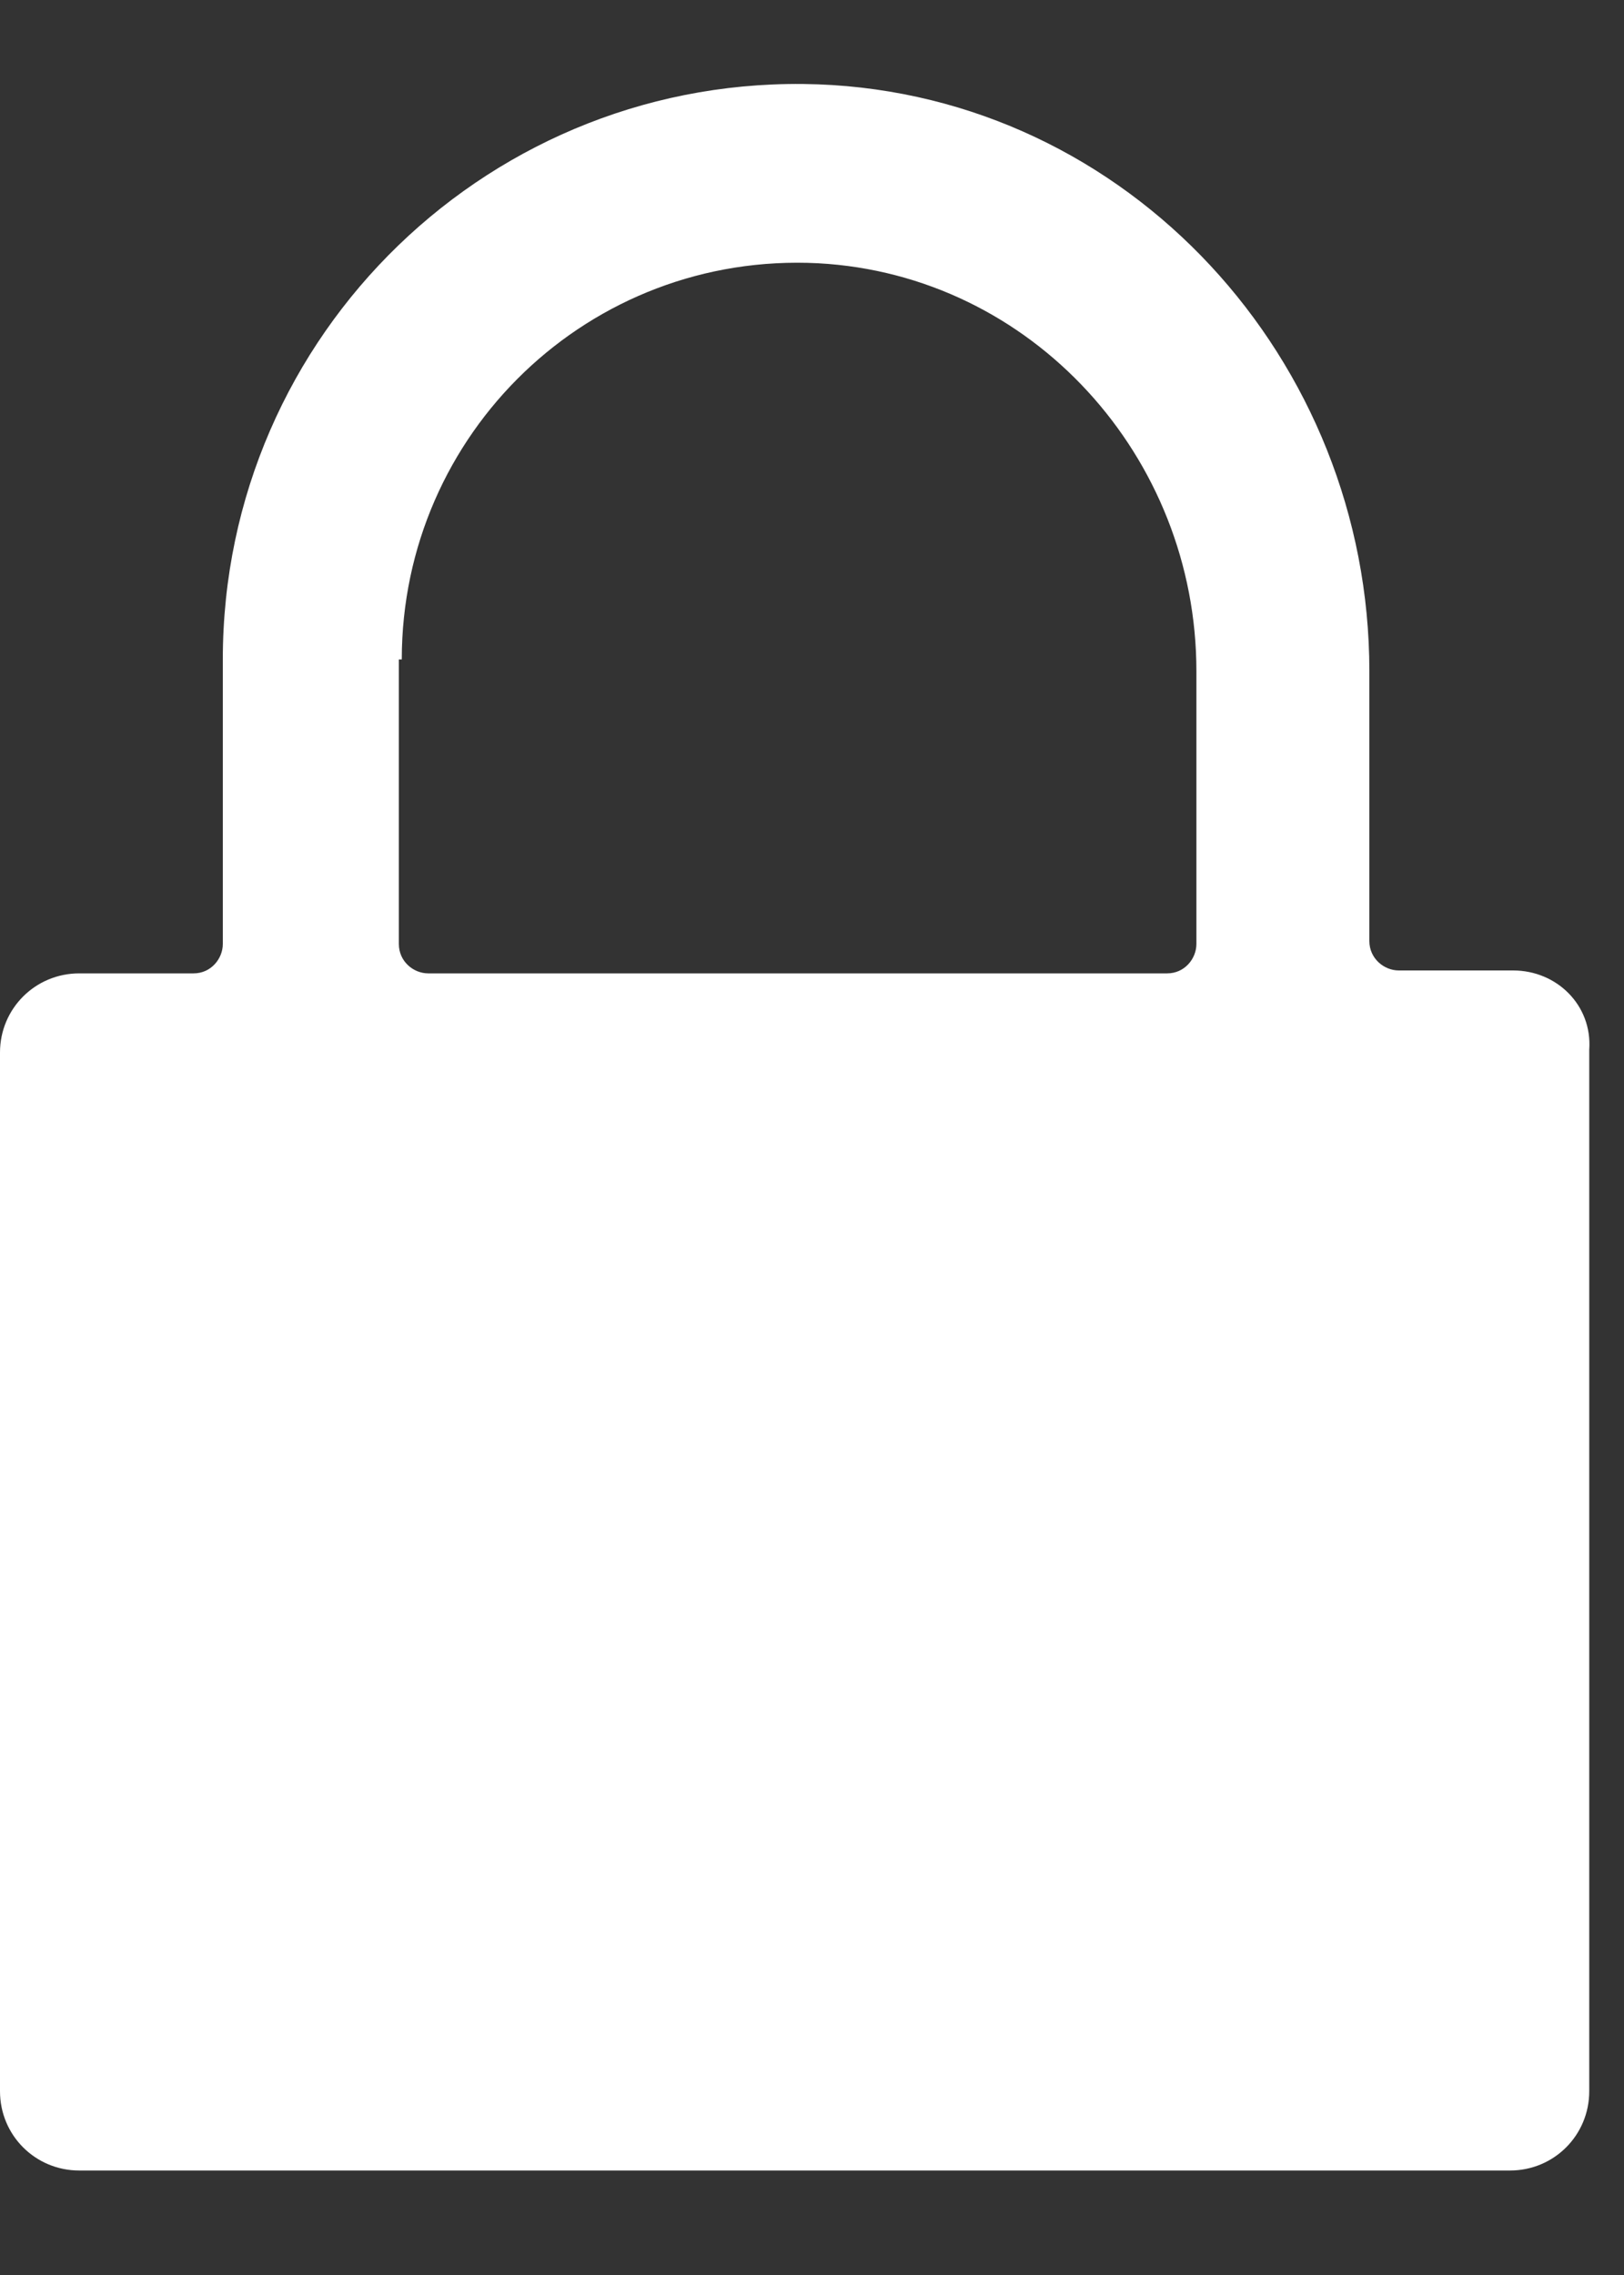 <?xml version="1.0" encoding="UTF-8" standalone="no"?>
<svg width="10px" height="14px" viewBox="0 0 10 14" version="1.1" xmlns="http://www.w3.org/2000/svg" xmlns:xlink="http://www.w3.org/1999/xlink" xmlns:sketch="http://www.bohemiancoding.com/sketch/ns">
    <rect x="0" y="0" width="10" height="14" fill="#333333" stroke="none"/>
    <!-- Generator: Sketch 3.3.2 (12043) - http://www.bohemiancoding.com/sketch -->
    <title>Imported Layers</title>
    <desc>Created with Sketch.</desc>
    <defs></defs>
    <g id="Page-1" stroke="none" stroke-width="1" fill="none" fill-rule="evenodd" sketch:type="MSPage">
        <g id="Artboard-1-Copy-5" sketch:type="MSArtboardGroup" transform="translate(-693, -466)" fill="#FFFFFF">
            <path d="M702.317,471.972 L701.613,471.972 C701.523,471.972 701.432,471.899 701.432,471.791 L701.432,470.13 C701.432,468.216 699.952,466.591 698.038,466.519 C696.034,466.447 694.372,468.053 694.372,470.058 L694.372,471.809 C694.372,471.899 694.3,471.99 694.192,471.99 L693.488,471.99 C693.217,471.99 693,472.207 693,472.477 L693,478.869 C693,479.14 693.217,479.357 693.488,479.357 L702.298,479.357 C702.569,479.357 702.786,479.14 702.786,478.869 L702.786,472.459 C702.805,472.188 702.588,471.972 702.317,471.972 L702.317,471.972 Z M695.474,470.058 C695.474,468.667 696.63,467.548 698.038,467.62 C699.356,467.692 700.367,468.812 700.367,470.13 L700.367,471.809 C700.367,471.899 700.295,471.99 700.187,471.99 L695.637,471.99 C695.546,471.99 695.456,471.917 695.456,471.809 L695.456,470.058 L695.474,470.058 Z" id="Imported-Layers" sketch:type="MSShapeGroup"></path>
        </g>
    </g>
</svg>